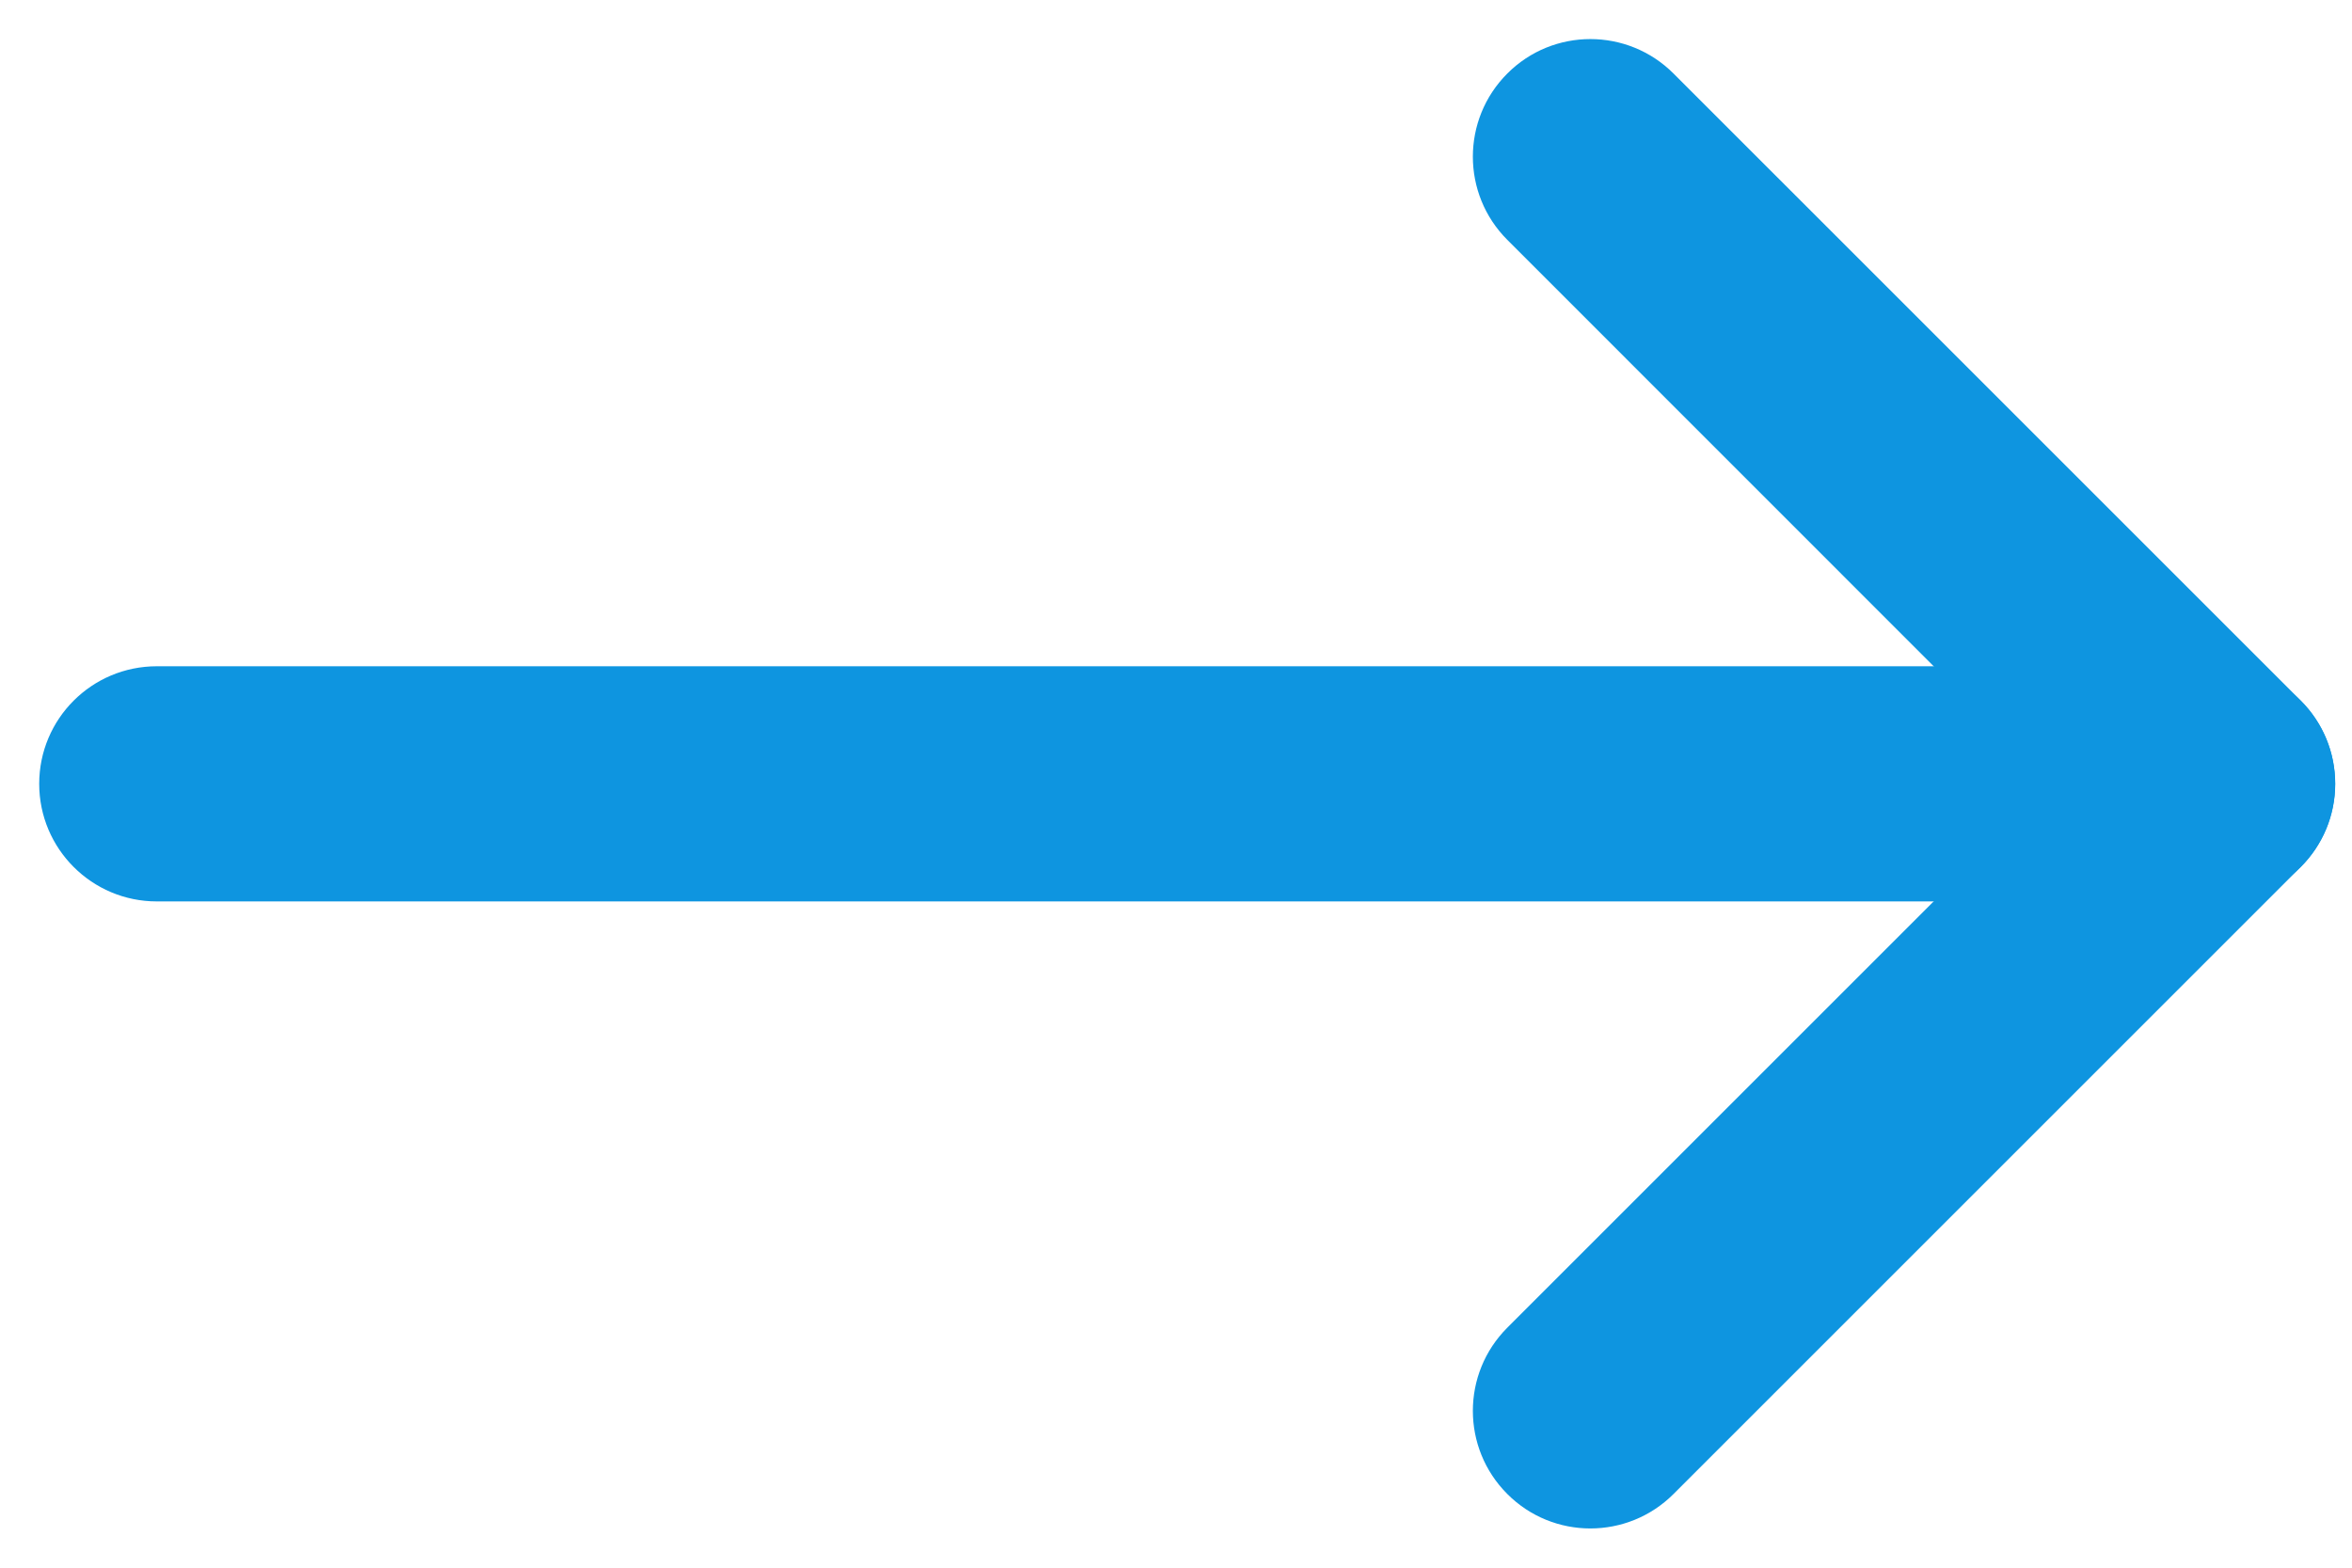 <svg width="15" height="10" viewBox="0 0 15 10" fill="none" xmlns="http://www.w3.org/2000/svg">
<path fill-rule="evenodd" clip-rule="evenodd" d="M0.25 5C0.25 4.585 0.586 4.25 1 4.25L14.143 4.25C14.557 4.25 14.893 4.585 14.893 5C14.893 5.414 14.557 5.75 14.143 5.75L1 5.75C0.586 5.75 0.25 5.414 0.25 5Z" fill="#0E95E0"/>
<path fill-rule="evenodd" clip-rule="evenodd" d="M9.613 0.469C9.905 0.176 10.38 0.176 10.673 0.469L14.673 4.469C14.966 4.762 14.966 5.237 14.673 5.53L10.673 9.53C10.38 9.823 9.905 9.823 9.613 9.53C9.32 9.237 9.32 8.762 9.613 8.469L13.082 5L9.613 1.53C9.32 1.237 9.32 0.762 9.613 0.469Z" fill="#0E95E0"/>
</svg>

